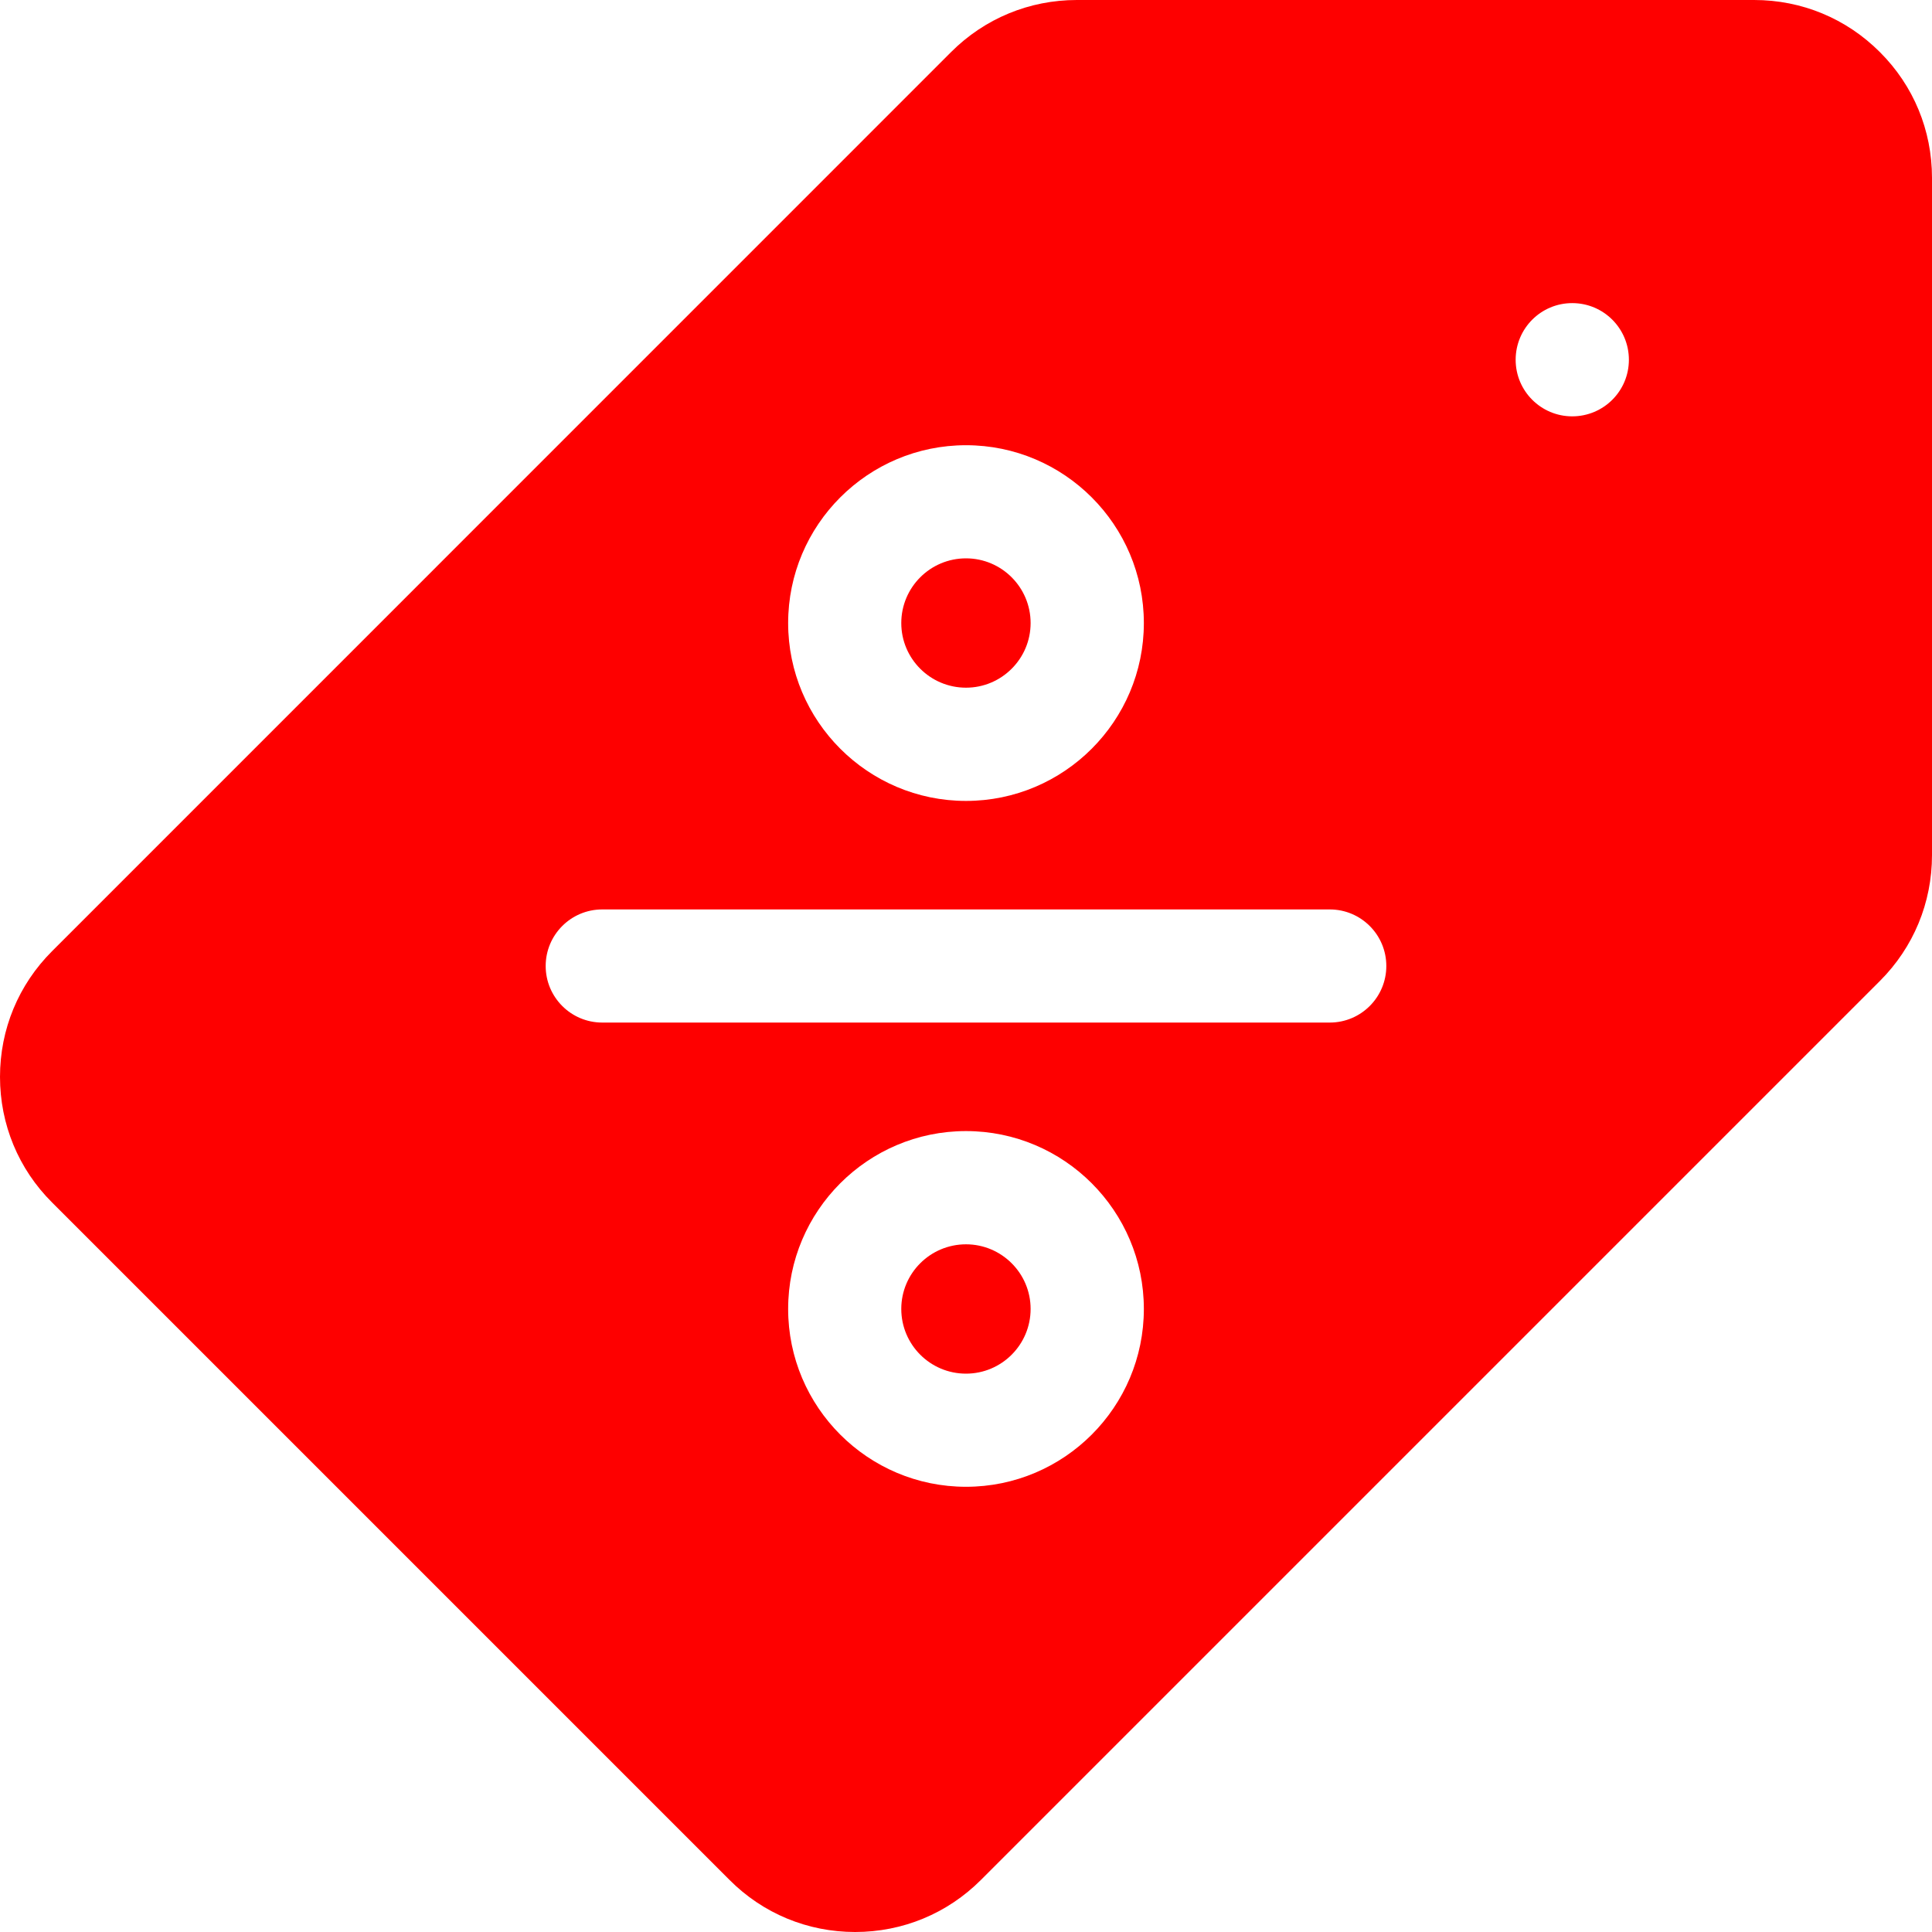 <svg width="18" height="18" viewBox="0 0 18 18" fill="none" xmlns="http://www.w3.org/2000/svg">
<g clip-path="url(#clip0_212_284)">
<path d="M9 12.798C9.332 12.798 9.602 12.528 9.602 12.195C9.602 11.863 9.332 11.593 9 11.593C8.667 11.593 8.397 11.863 8.397 12.195C8.397 12.528 8.667 12.798 9 12.798Z" fill="#FE0000"/>
<path d="M9 6.407C9.332 6.407 9.602 6.137 9.602 5.805C9.602 5.472 9.332 5.202 9 5.202C8.667 5.202 8.397 5.472 8.397 5.805C8.397 6.137 8.667 6.407 9 6.407Z" fill="#FE0000"/>
<path d="M17.515 0.486C17.202 0.172 16.786 0 16.343 0H10.033C9.59 0 9.174 0.172 8.861 0.485L0.486 8.861C0.172 9.174 0 9.59 0 10.033C0 10.475 0.172 10.892 0.486 11.204L6.796 17.514C7.108 17.828 7.525 18 7.967 18C8.41 18 8.826 17.828 9.139 17.515L17.515 9.139C17.828 8.826 18 8.41 18 7.967V1.657C18 1.214 17.828 0.798 17.515 0.486ZM9 4.148C9.914 4.148 10.657 4.891 10.657 5.805C10.657 6.718 9.914 7.462 9 7.462C8.086 7.462 7.343 6.718 7.343 5.805C7.343 4.891 8.086 4.148 9 4.148ZM9 13.852C8.086 13.852 7.343 13.109 7.343 12.195C7.343 11.282 8.086 10.538 9 10.538C9.914 10.538 10.657 11.282 10.657 12.195C10.657 13.109 9.914 13.852 9 13.852ZM12.389 9.527H5.611C5.32 9.527 5.084 9.291 5.084 9C5.084 8.709 5.32 8.473 5.611 8.473H12.389C12.68 8.473 12.916 8.709 12.916 9C12.916 9.291 12.68 9.527 12.389 9.527ZM14.648 3.879C14.357 3.879 14.121 3.643 14.121 3.352C14.121 3.06 14.357 2.824 14.648 2.824C14.94 2.824 15.176 3.06 15.176 3.352C15.176 3.643 14.94 3.879 14.648 3.879Z" fill="#FE0000"/>
</g>
<defs>
<clipPath id="clip0_212_284">
<rect width="18" height="18" fill="white"/>
</clipPath>
</defs>
</svg>
